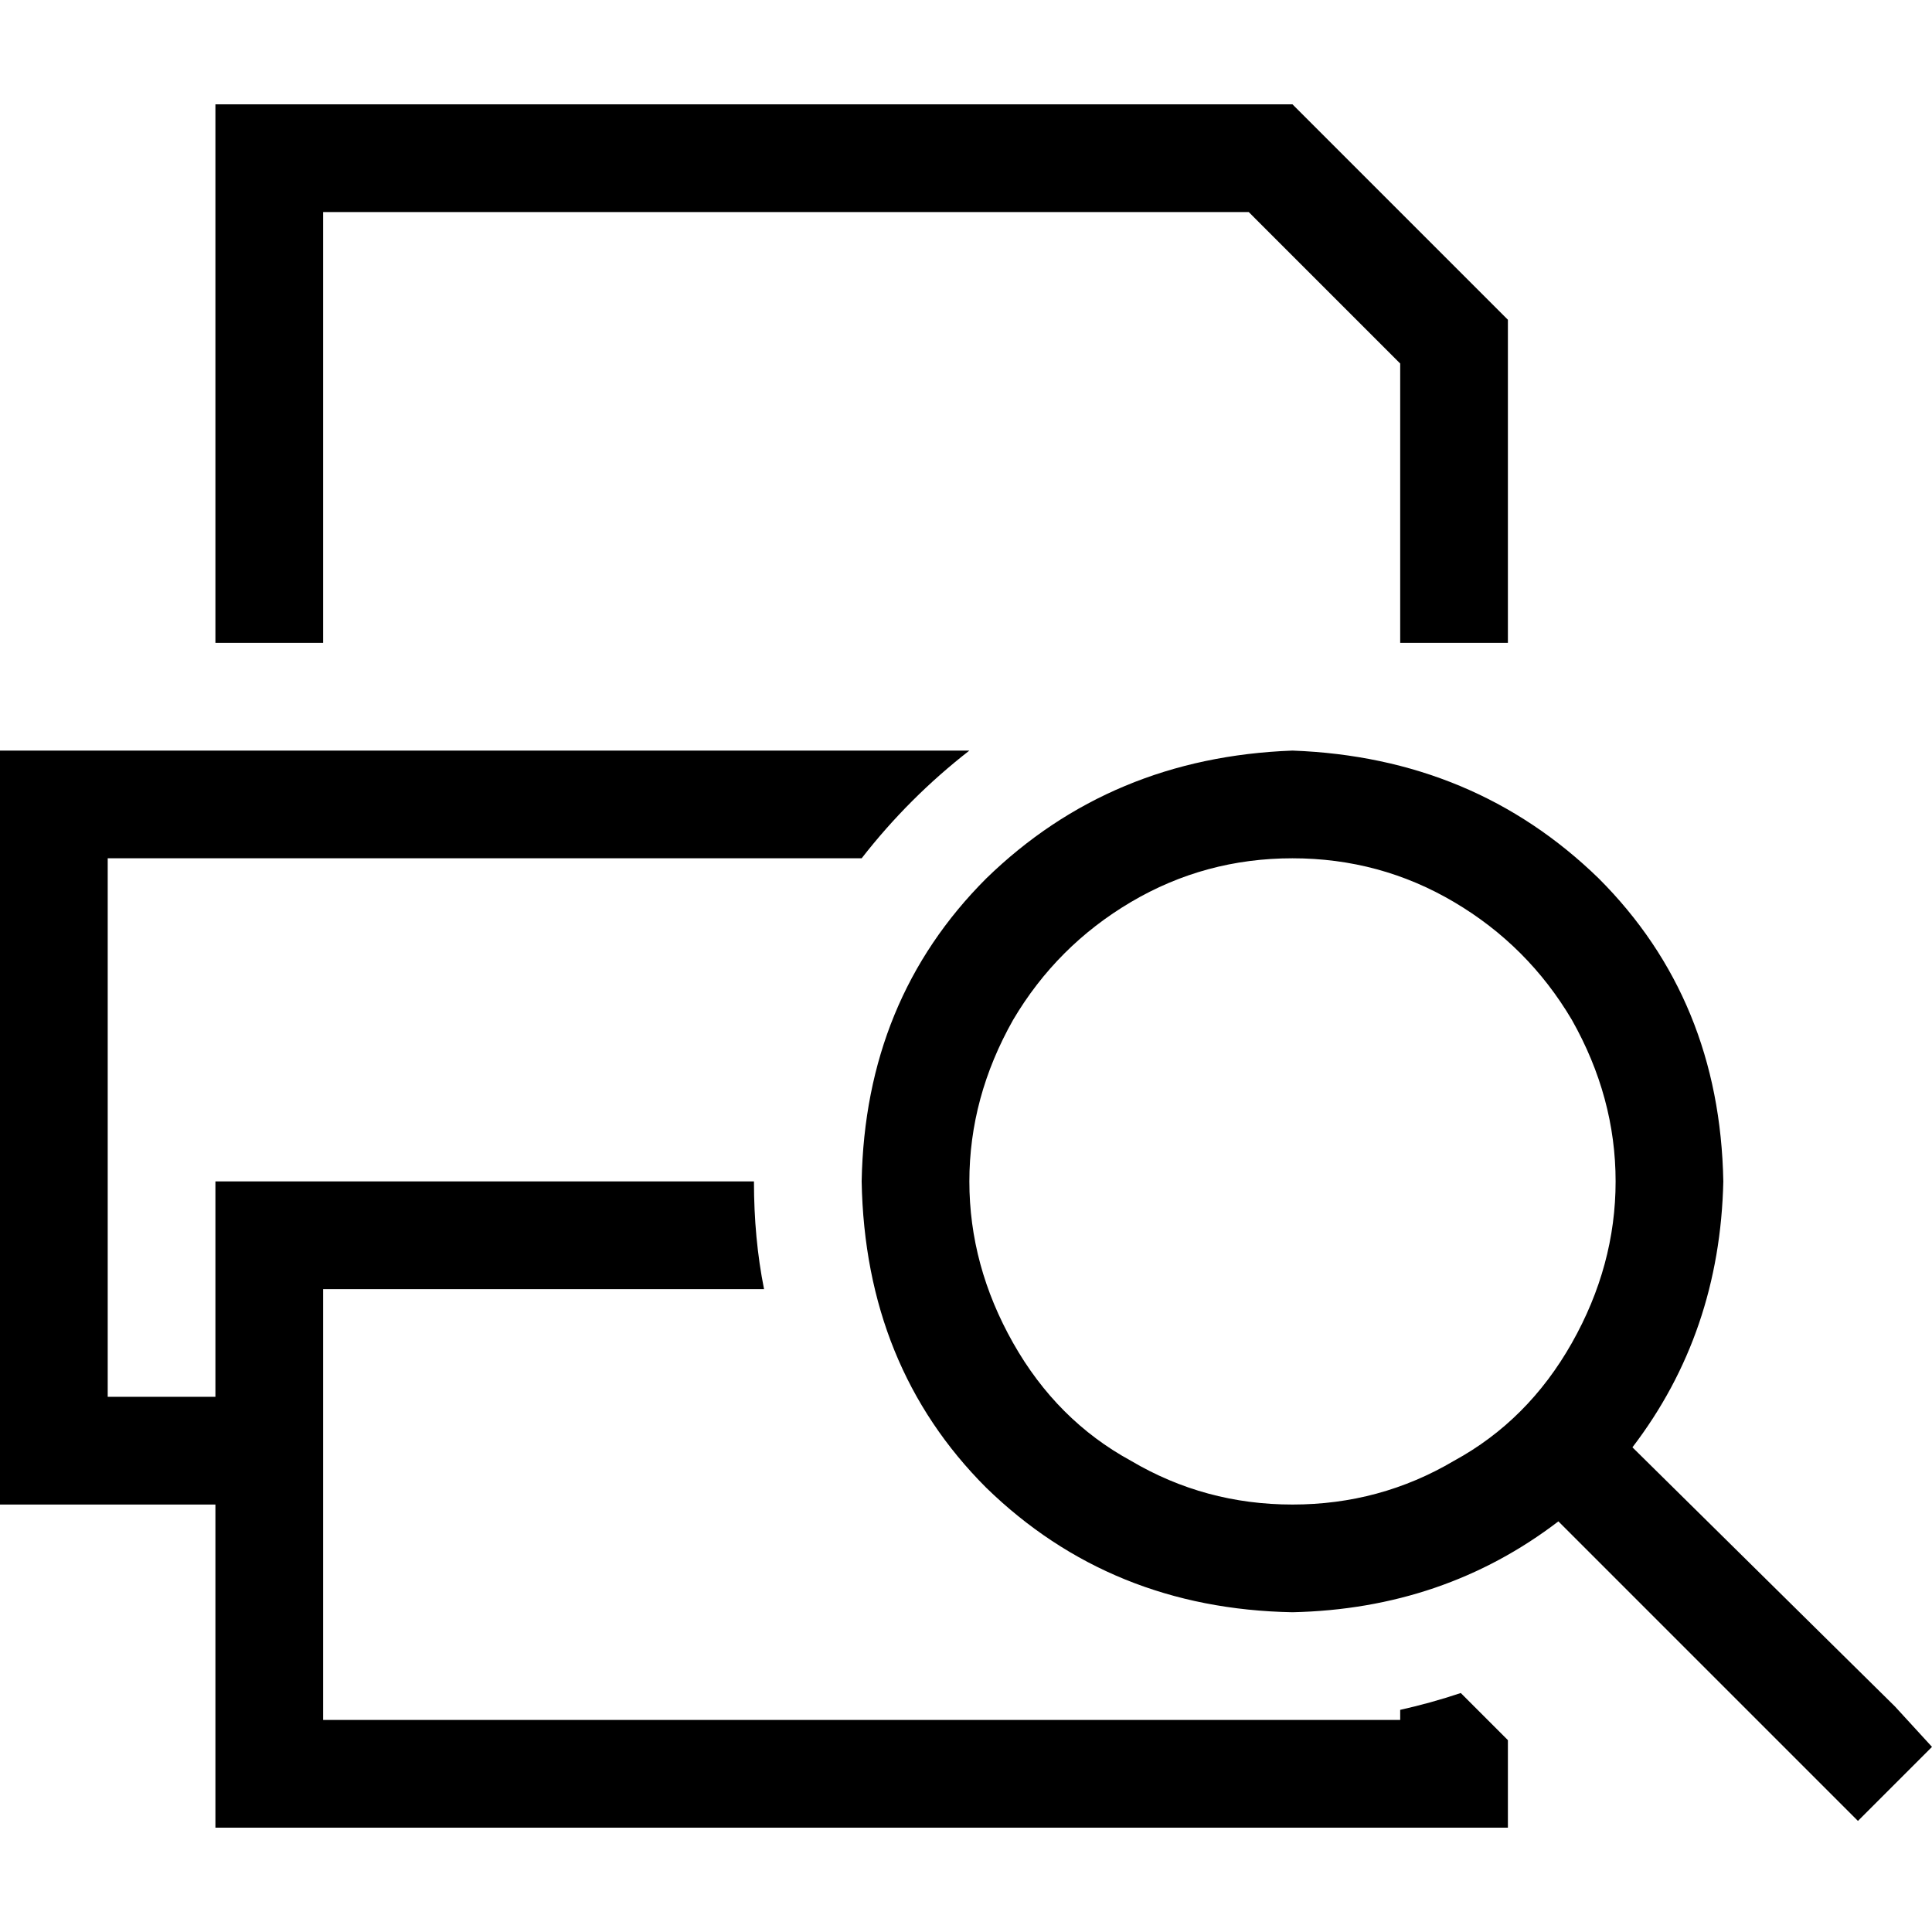 <svg xmlns="http://www.w3.org/2000/svg" viewBox="0 0 512 512">
  <path d="M 85.631 56.195 L 85.631 170.369 L 85.631 56.195 L 85.631 170.369 L 57.087 170.369 L 57.087 170.369 L 57.087 56.195 L 57.087 56.195 L 57.087 27.652 L 57.087 27.652 L 85.631 27.652 L 342.523 27.652 L 399.61 84.739 L 399.61 84.739 L 399.61 170.369 L 399.61 170.369 L 371.066 170.369 L 371.066 170.369 L 371.066 96.334 L 371.066 96.334 L 330.927 56.195 L 330.927 56.195 L 85.631 56.195 L 85.631 56.195 Z M 228.348 227.456 L 28.544 227.456 L 228.348 227.456 L 28.544 227.456 L 28.544 370.174 L 28.544 370.174 L 57.087 370.174 L 57.087 370.174 L 57.087 341.631 L 57.087 341.631 L 57.087 313.087 L 57.087 313.087 L 85.631 313.087 L 199.805 313.087 Q 199.805 328.251 202.481 341.631 L 85.631 341.631 L 85.631 341.631 L 85.631 455.805 L 85.631 455.805 L 342.523 455.805 L 371.066 455.805 L 371.066 453.129 L 371.066 453.129 Q 379.094 451.345 387.122 448.669 L 399.61 461.157 L 399.61 461.157 L 399.61 484.348 L 399.61 484.348 L 371.066 484.348 L 57.087 484.348 L 57.087 455.805 L 57.087 455.805 L 57.087 398.718 L 57.087 398.718 L 28.544 398.718 L 0 398.718 L 0 370.174 L 0 370.174 L 0 227.456 L 0 227.456 L 0 198.913 L 0 198.913 L 28.544 198.913 L 256.892 198.913 Q 240.836 211.401 228.348 227.456 L 228.348 227.456 Z M 342.523 398.718 Q 365.714 398.718 385.338 387.122 L 385.338 387.122 L 385.338 387.122 Q 404.962 376.418 416.558 355.902 Q 428.153 335.387 428.153 313.087 Q 428.153 290.787 416.558 270.272 Q 404.962 250.648 385.338 239.052 Q 365.714 227.456 342.523 227.456 Q 319.331 227.456 299.707 239.052 Q 280.084 250.648 268.488 270.272 Q 256.892 290.787 256.892 313.087 Q 256.892 335.387 268.488 355.902 Q 280.084 376.418 299.707 387.122 Q 319.331 398.718 342.523 398.718 L 342.523 398.718 Z M 342.523 427.261 Q 294.355 426.369 261.352 394.258 L 261.352 394.258 L 261.352 394.258 Q 229.24 362.146 228.348 313.087 Q 229.24 264.92 261.352 232.808 Q 294.355 200.697 342.523 198.913 Q 390.69 200.697 423.693 232.808 Q 455.805 264.92 456.697 313.087 Q 455.805 353.226 432.613 383.554 L 502.188 452.237 L 502.188 452.237 L 512 462.941 L 512 462.941 L 492.376 482.564 L 492.376 482.564 L 482.564 472.753 L 482.564 472.753 L 412.99 403.178 L 412.99 403.178 Q 382.662 426.369 342.523 427.261 L 342.523 427.261 Z" />
</svg>
